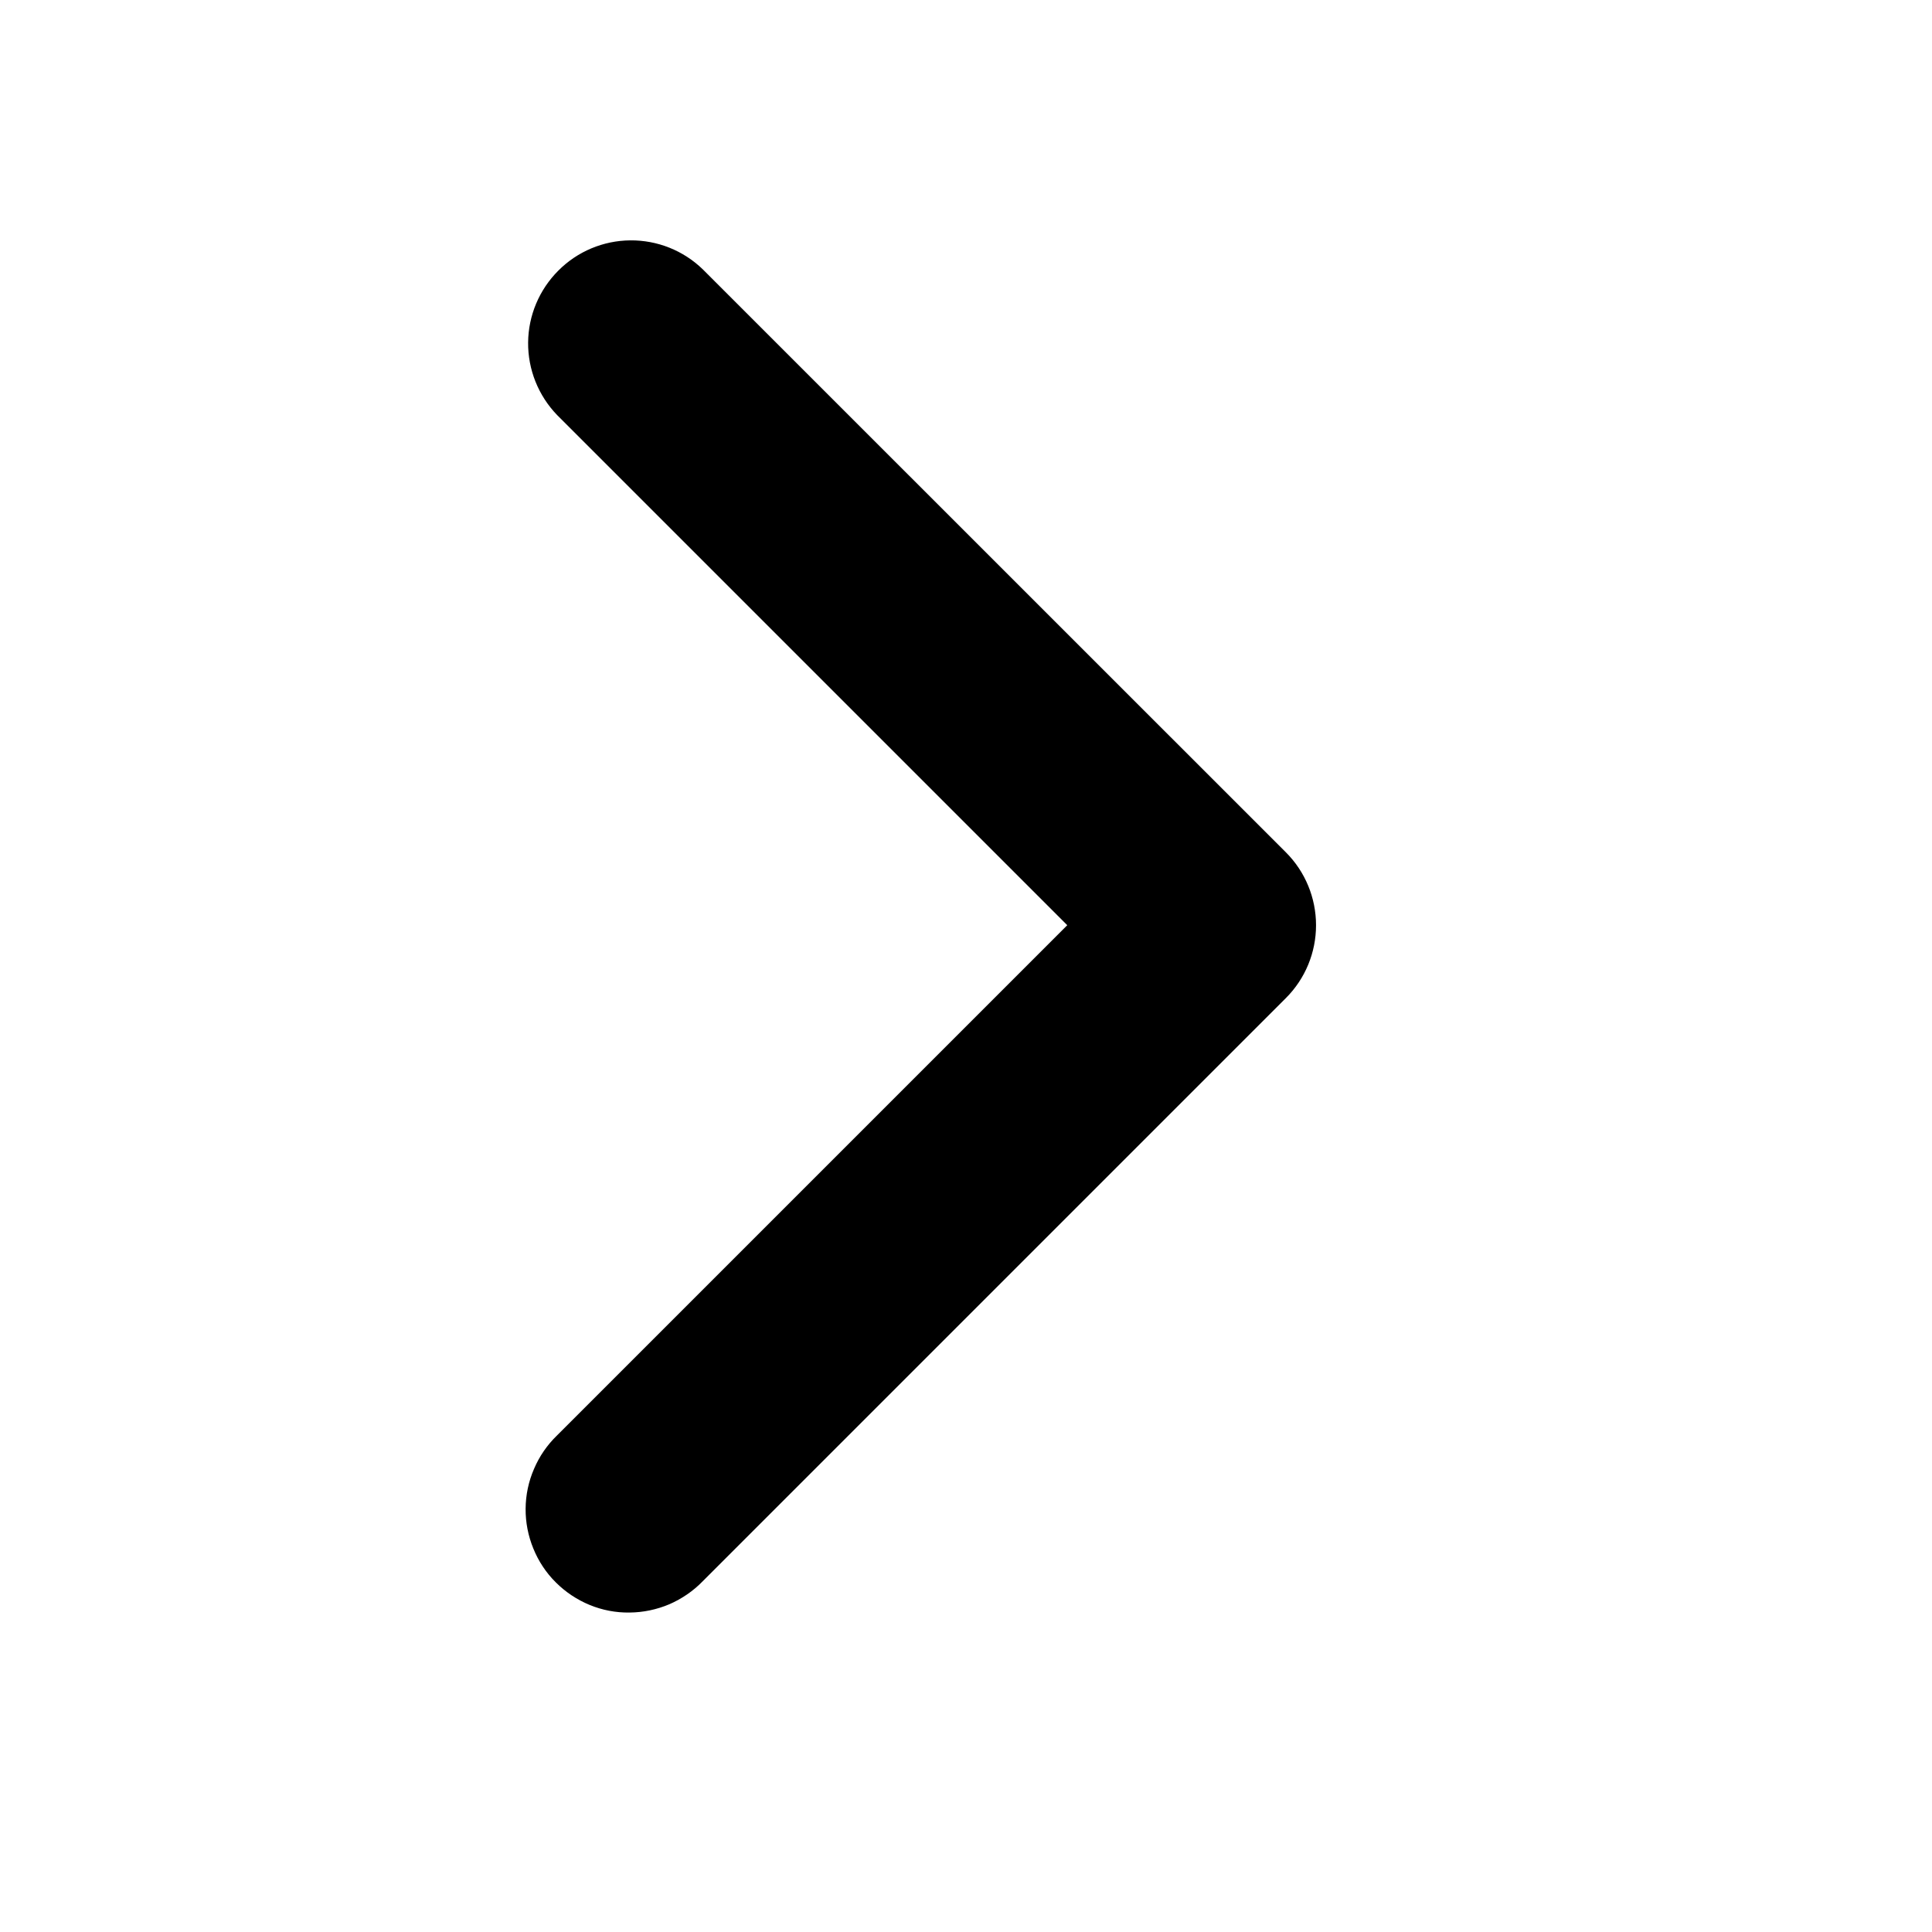 <svg width="17" height="17" viewBox="0 0 17 17" fill="currentColor" xmlns="http://www.w3.org/2000/svg">
<path clip-rule="evenodd" d="M11.315 7.5C11.485 7.67 11.58 7.901 11.58 8.141C11.58 8.382 11.485 8.612 11.315 8.782L6.184 13.913C6.101 13.999 6 14.068 5.89 14.116C5.779 14.163 5.66 14.188 5.54 14.189C5.419 14.191 5.3 14.168 5.188 14.122C5.077 14.076 4.976 14.009 4.891 13.924C4.805 13.839 4.738 13.737 4.693 13.626C4.647 13.514 4.624 13.395 4.625 13.275C4.626 13.154 4.651 13.035 4.699 12.925C4.746 12.814 4.815 12.714 4.902 12.63L9.391 8.141L4.902 3.652C4.737 3.481 4.645 3.252 4.647 3.014C4.649 2.776 4.745 2.549 4.913 2.381C5.081 2.212 5.309 2.117 5.546 2.115C5.784 2.113 6.013 2.204 6.184 2.37L11.315 7.5Z" fill="currentColor"/>
</svg>

